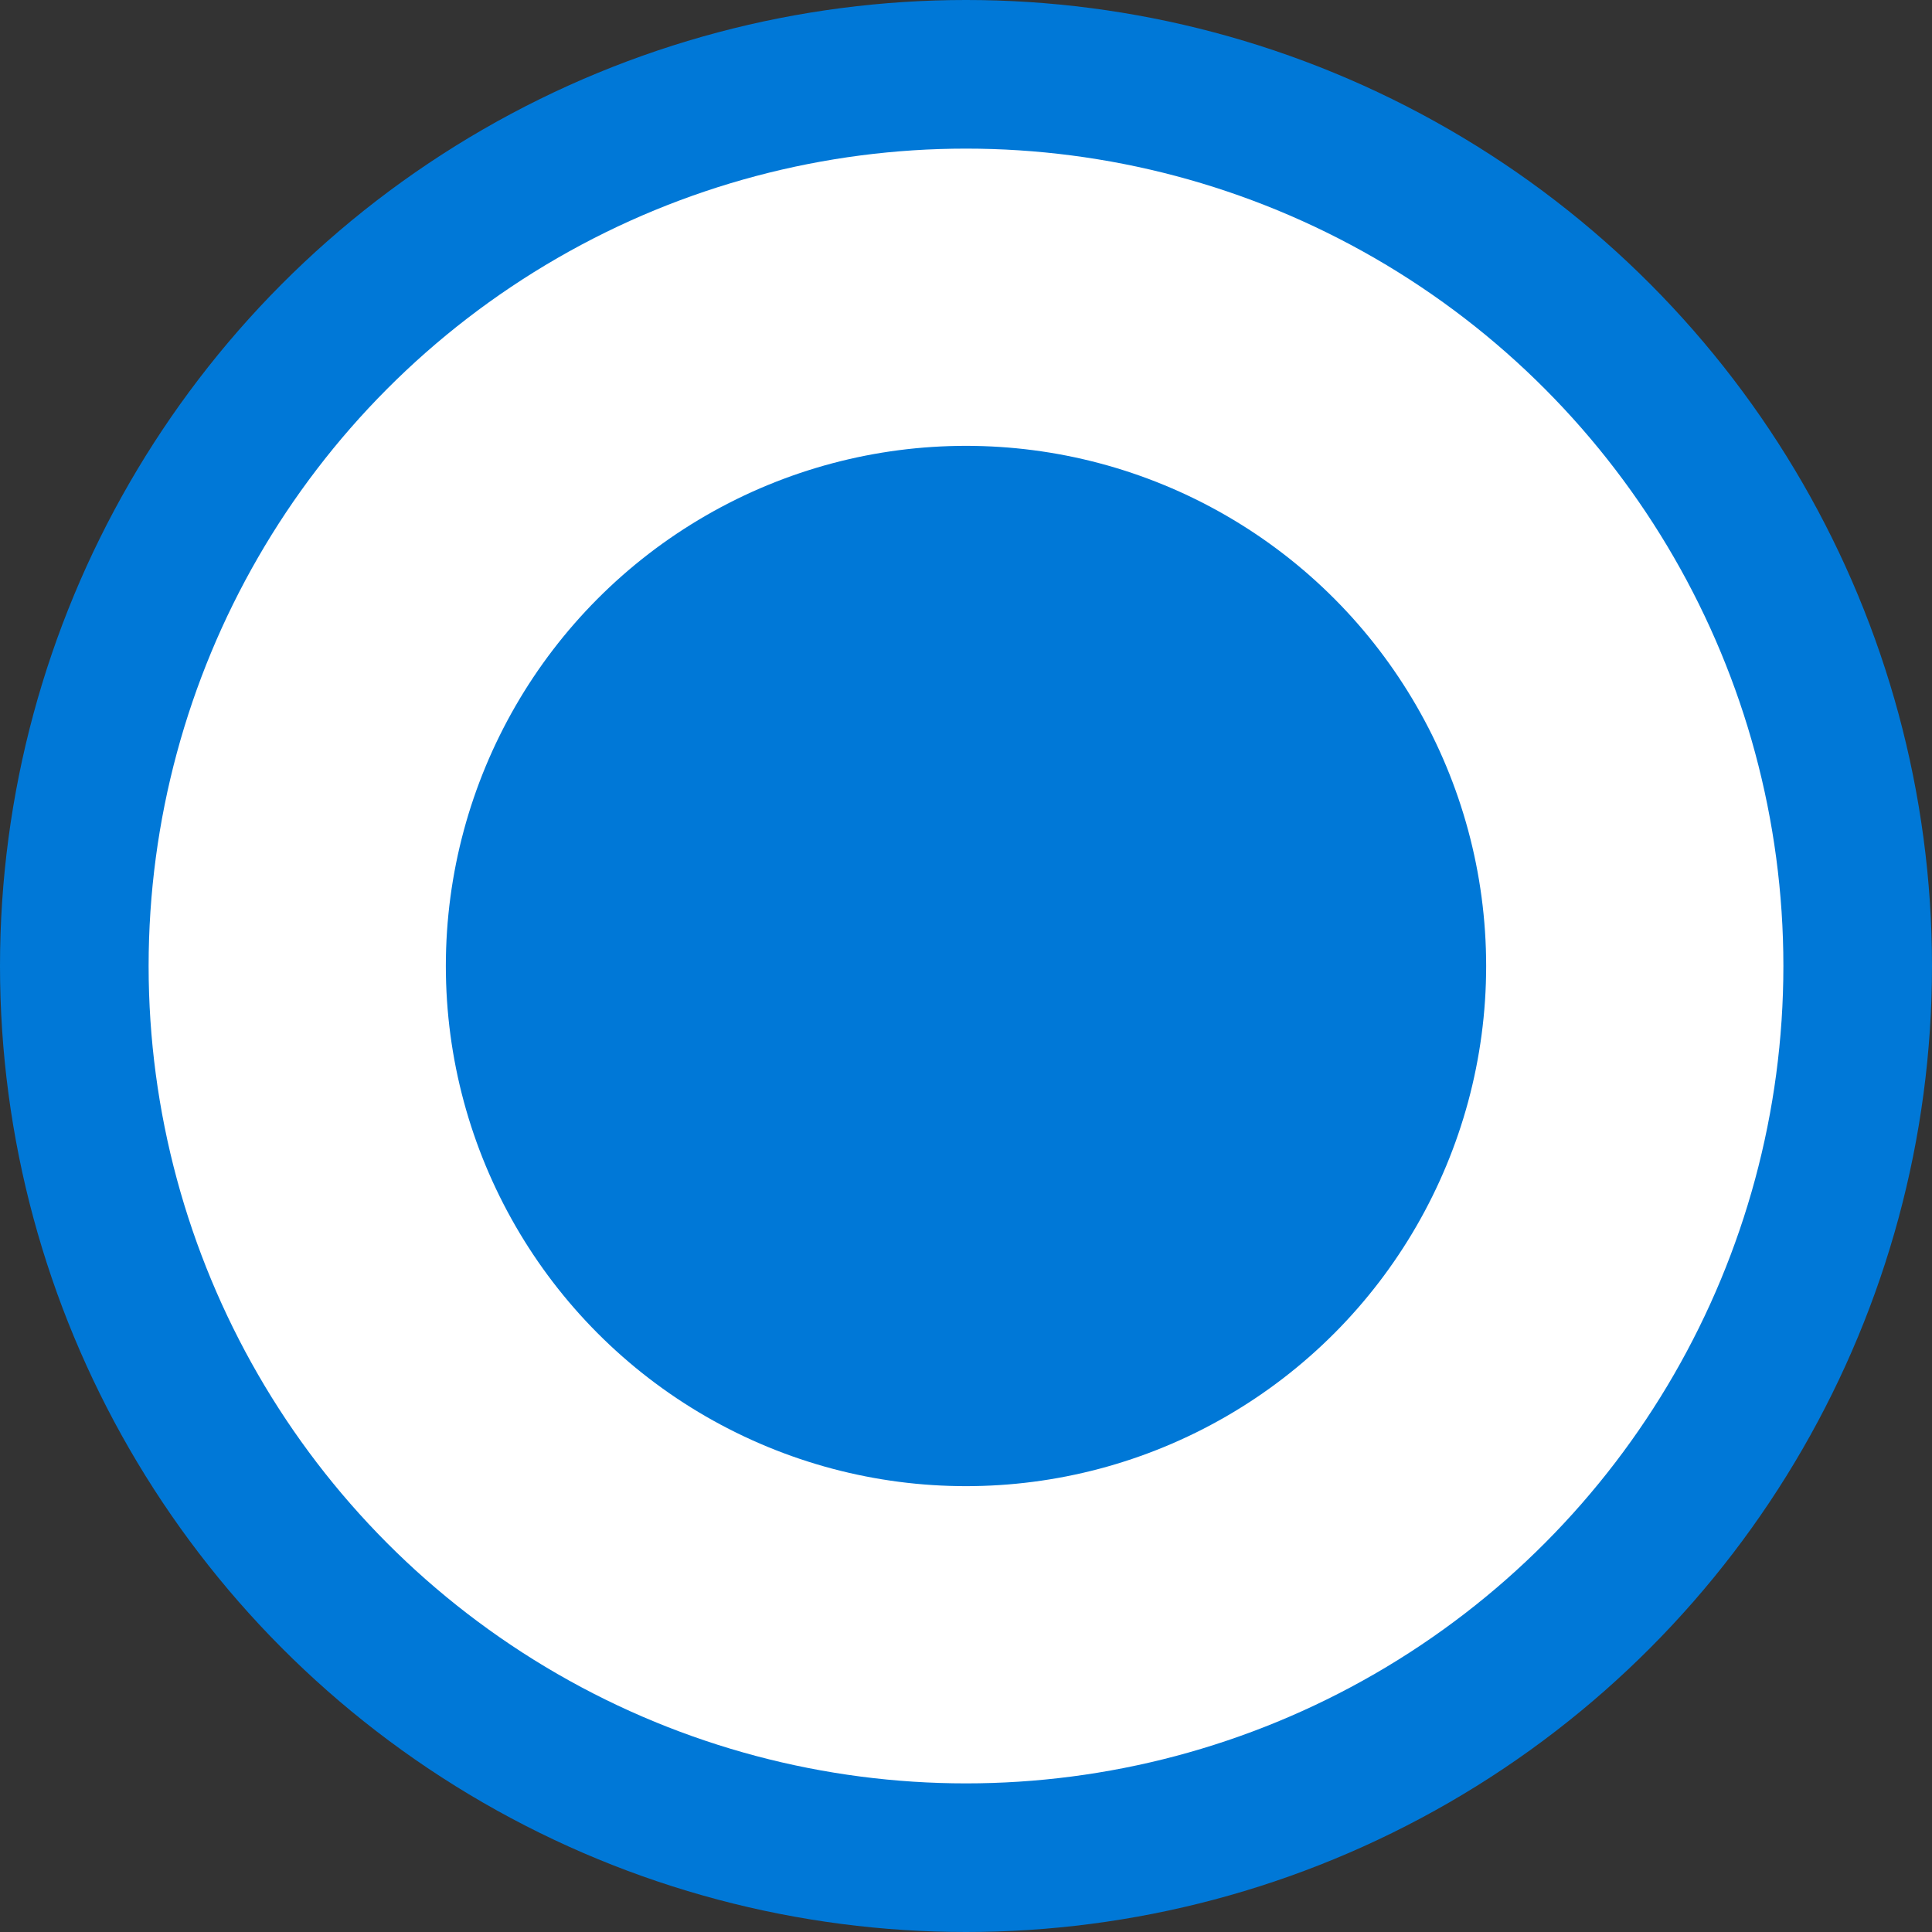 <svg xmlns="http://www.w3.org/2000/svg" width="13" height="13" viewBox="0 0 13 13">
  <rect x="0" y="0" width="13" height="13" fill="#333333" stroke="none"/>
  <g fill="none" fill-rule="evenodd">
    <circle cx="6.5" cy="6.5" r="6.5" fill="#0078D7"/>
    <circle cx="6.5" cy="6.5" r="5.5" fill="#FFF"/>
    <circle cx="6.5" cy="6.5" r="3.5" fill="#0078D7"/>
  </g>
</svg>
